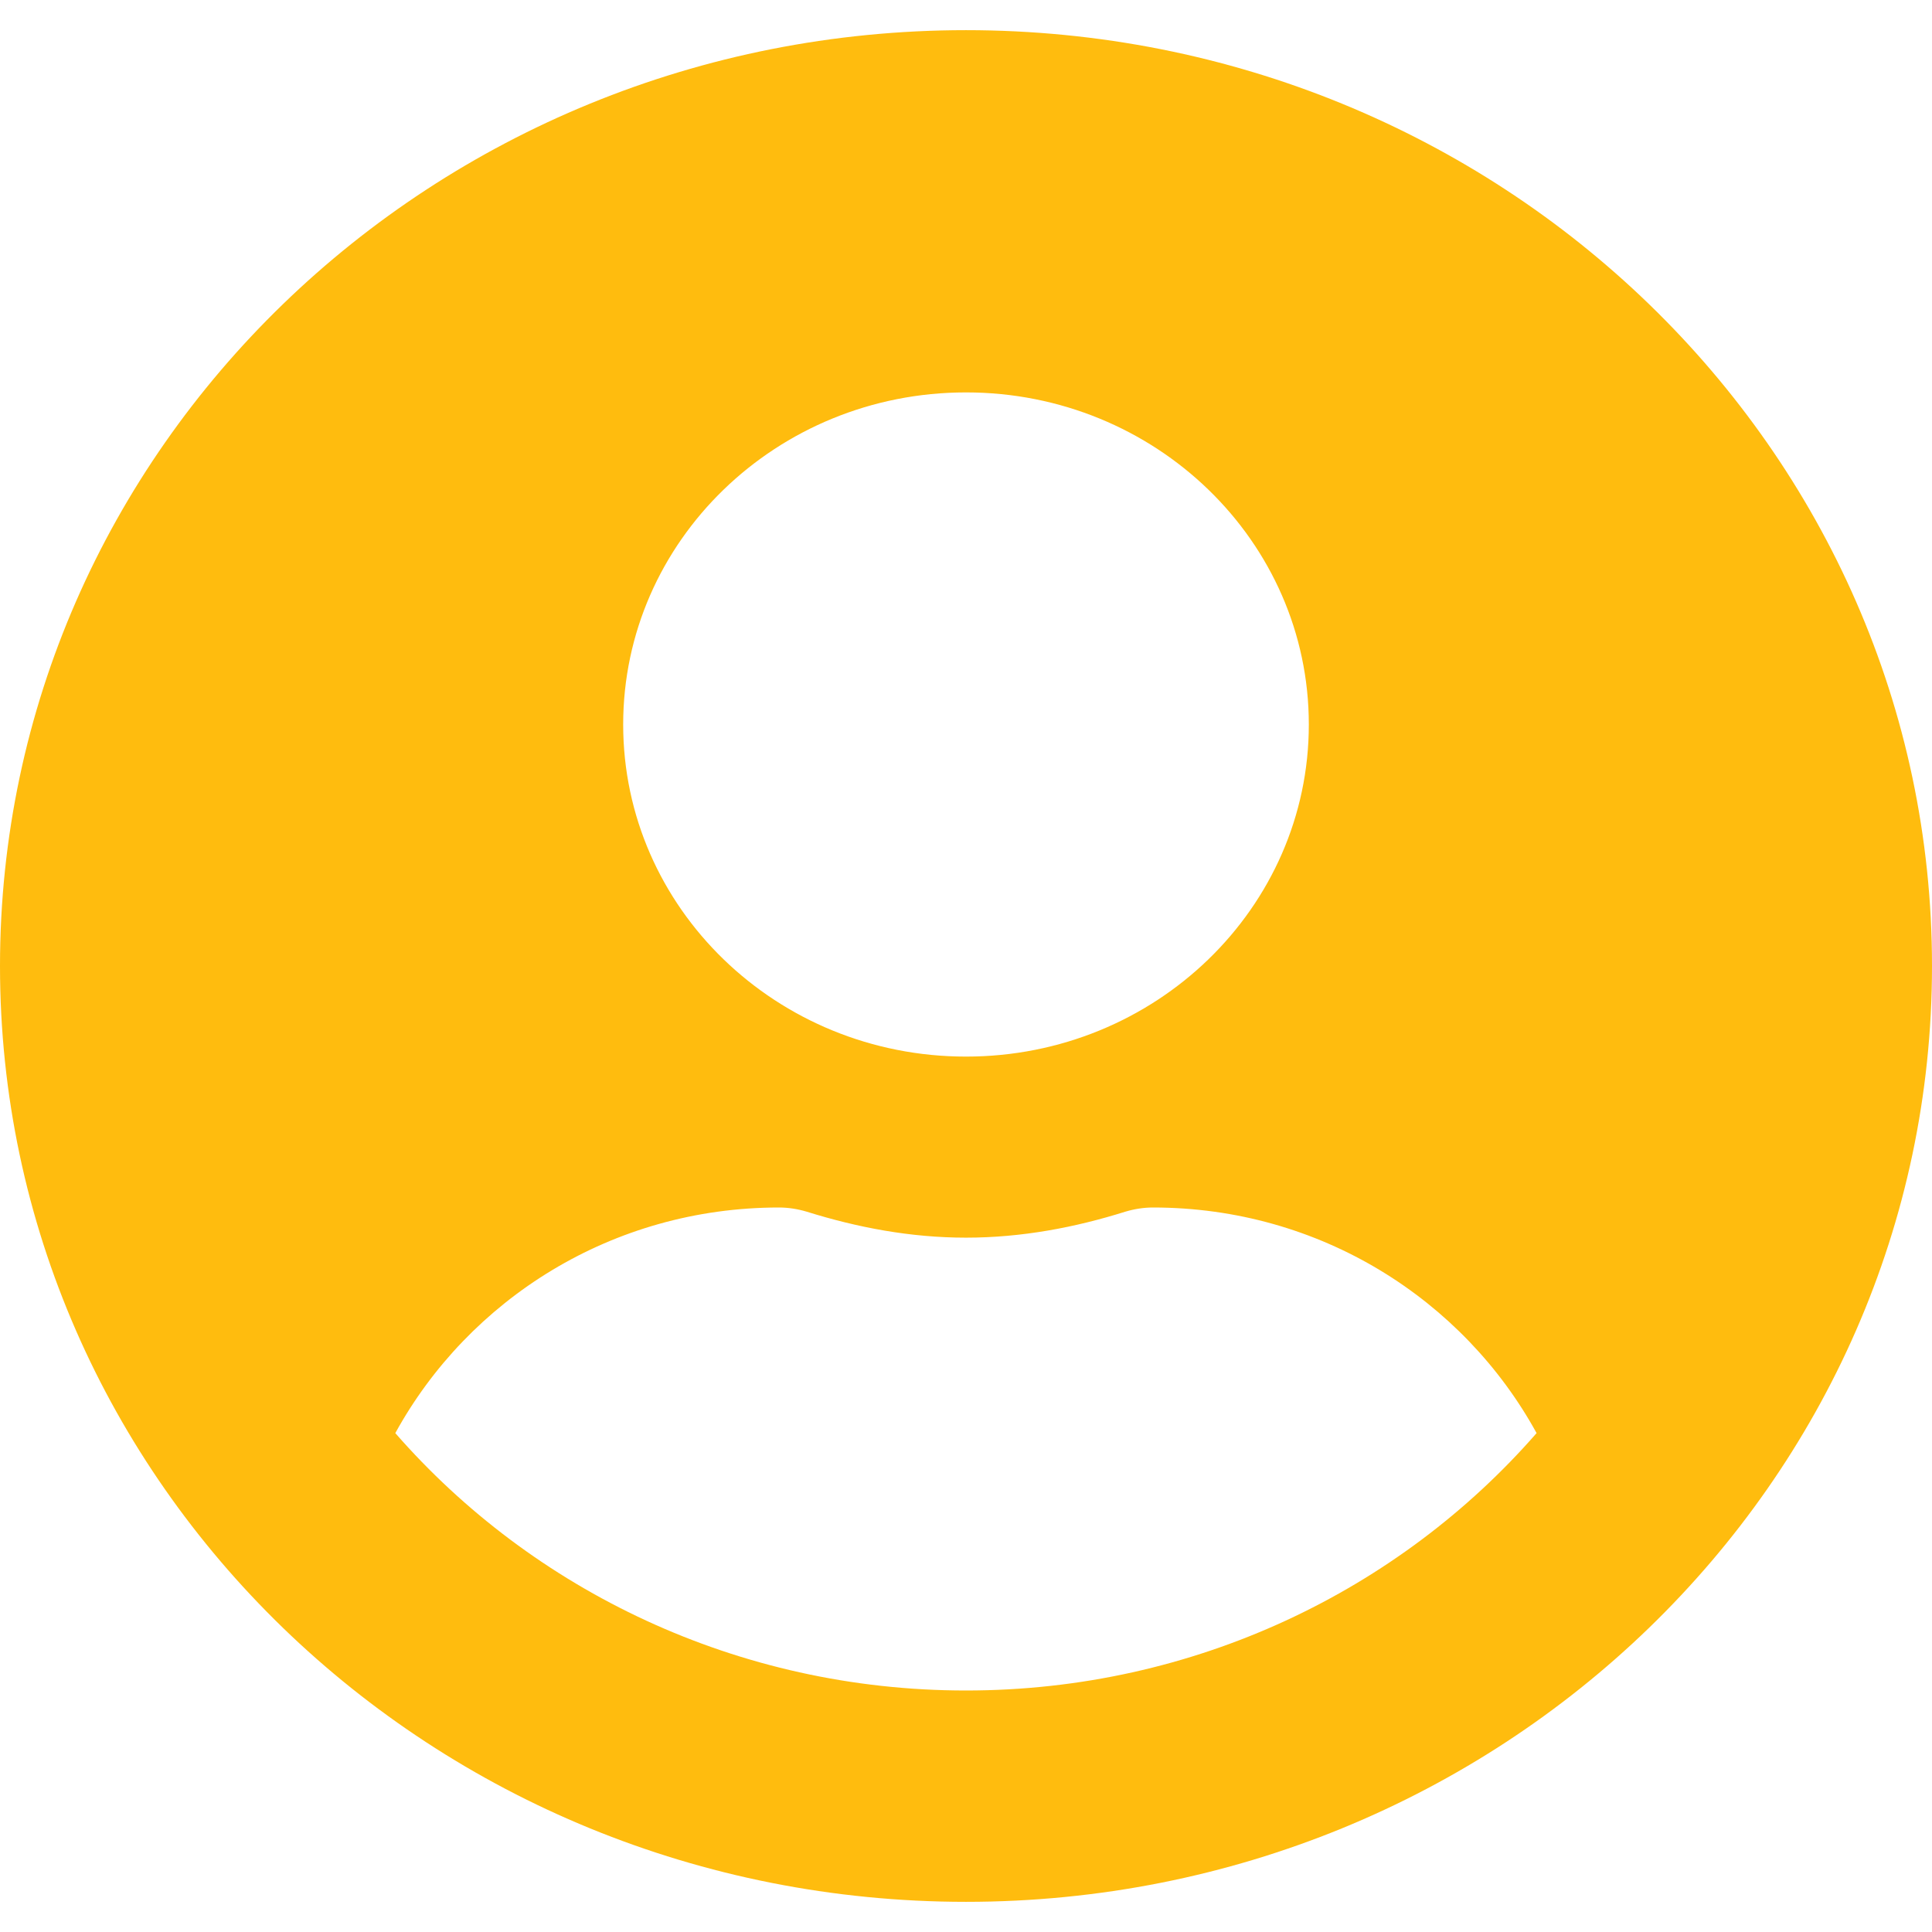 <svg width="18" height="18" viewBox="0 0 18 18" fill="none" xmlns="http://www.w3.org/2000/svg">
<g clip-path="url(#clip0_166_1538)">
<path d="M9 0.281C4.028 0.281 0 4.184 0 9C0 13.816 4.028 17.719 9 17.719C13.972 17.719 18 13.816 18 9C18 4.184 13.972 0.281 9 0.281ZM9 3.656C10.764 3.656 12.194 5.041 12.194 6.75C12.194 8.459 10.764 9.844 9 9.844C7.236 9.844 5.806 8.459 5.806 6.75C5.806 5.041 7.236 3.656 9 3.656ZM9 15.75C6.87 15.75 4.961 14.815 3.683 13.352C4.366 12.108 5.701 11.25 7.258 11.25C7.345 11.25 7.432 11.264 7.516 11.289C7.987 11.436 8.481 11.531 9 11.531C9.519 11.531 10.016 11.436 10.484 11.289C10.568 11.264 10.655 11.25 10.742 11.25C12.299 11.25 13.634 12.108 14.316 13.352C13.039 14.815 11.13 15.75 9 15.75Z" fill="#FFBC0E"/>
</g>
<defs>
<clipPath id="clip0_166_1538">
<rect width="18" height="18" fill="white"/>
</clipPath>
</defs>
</svg>
